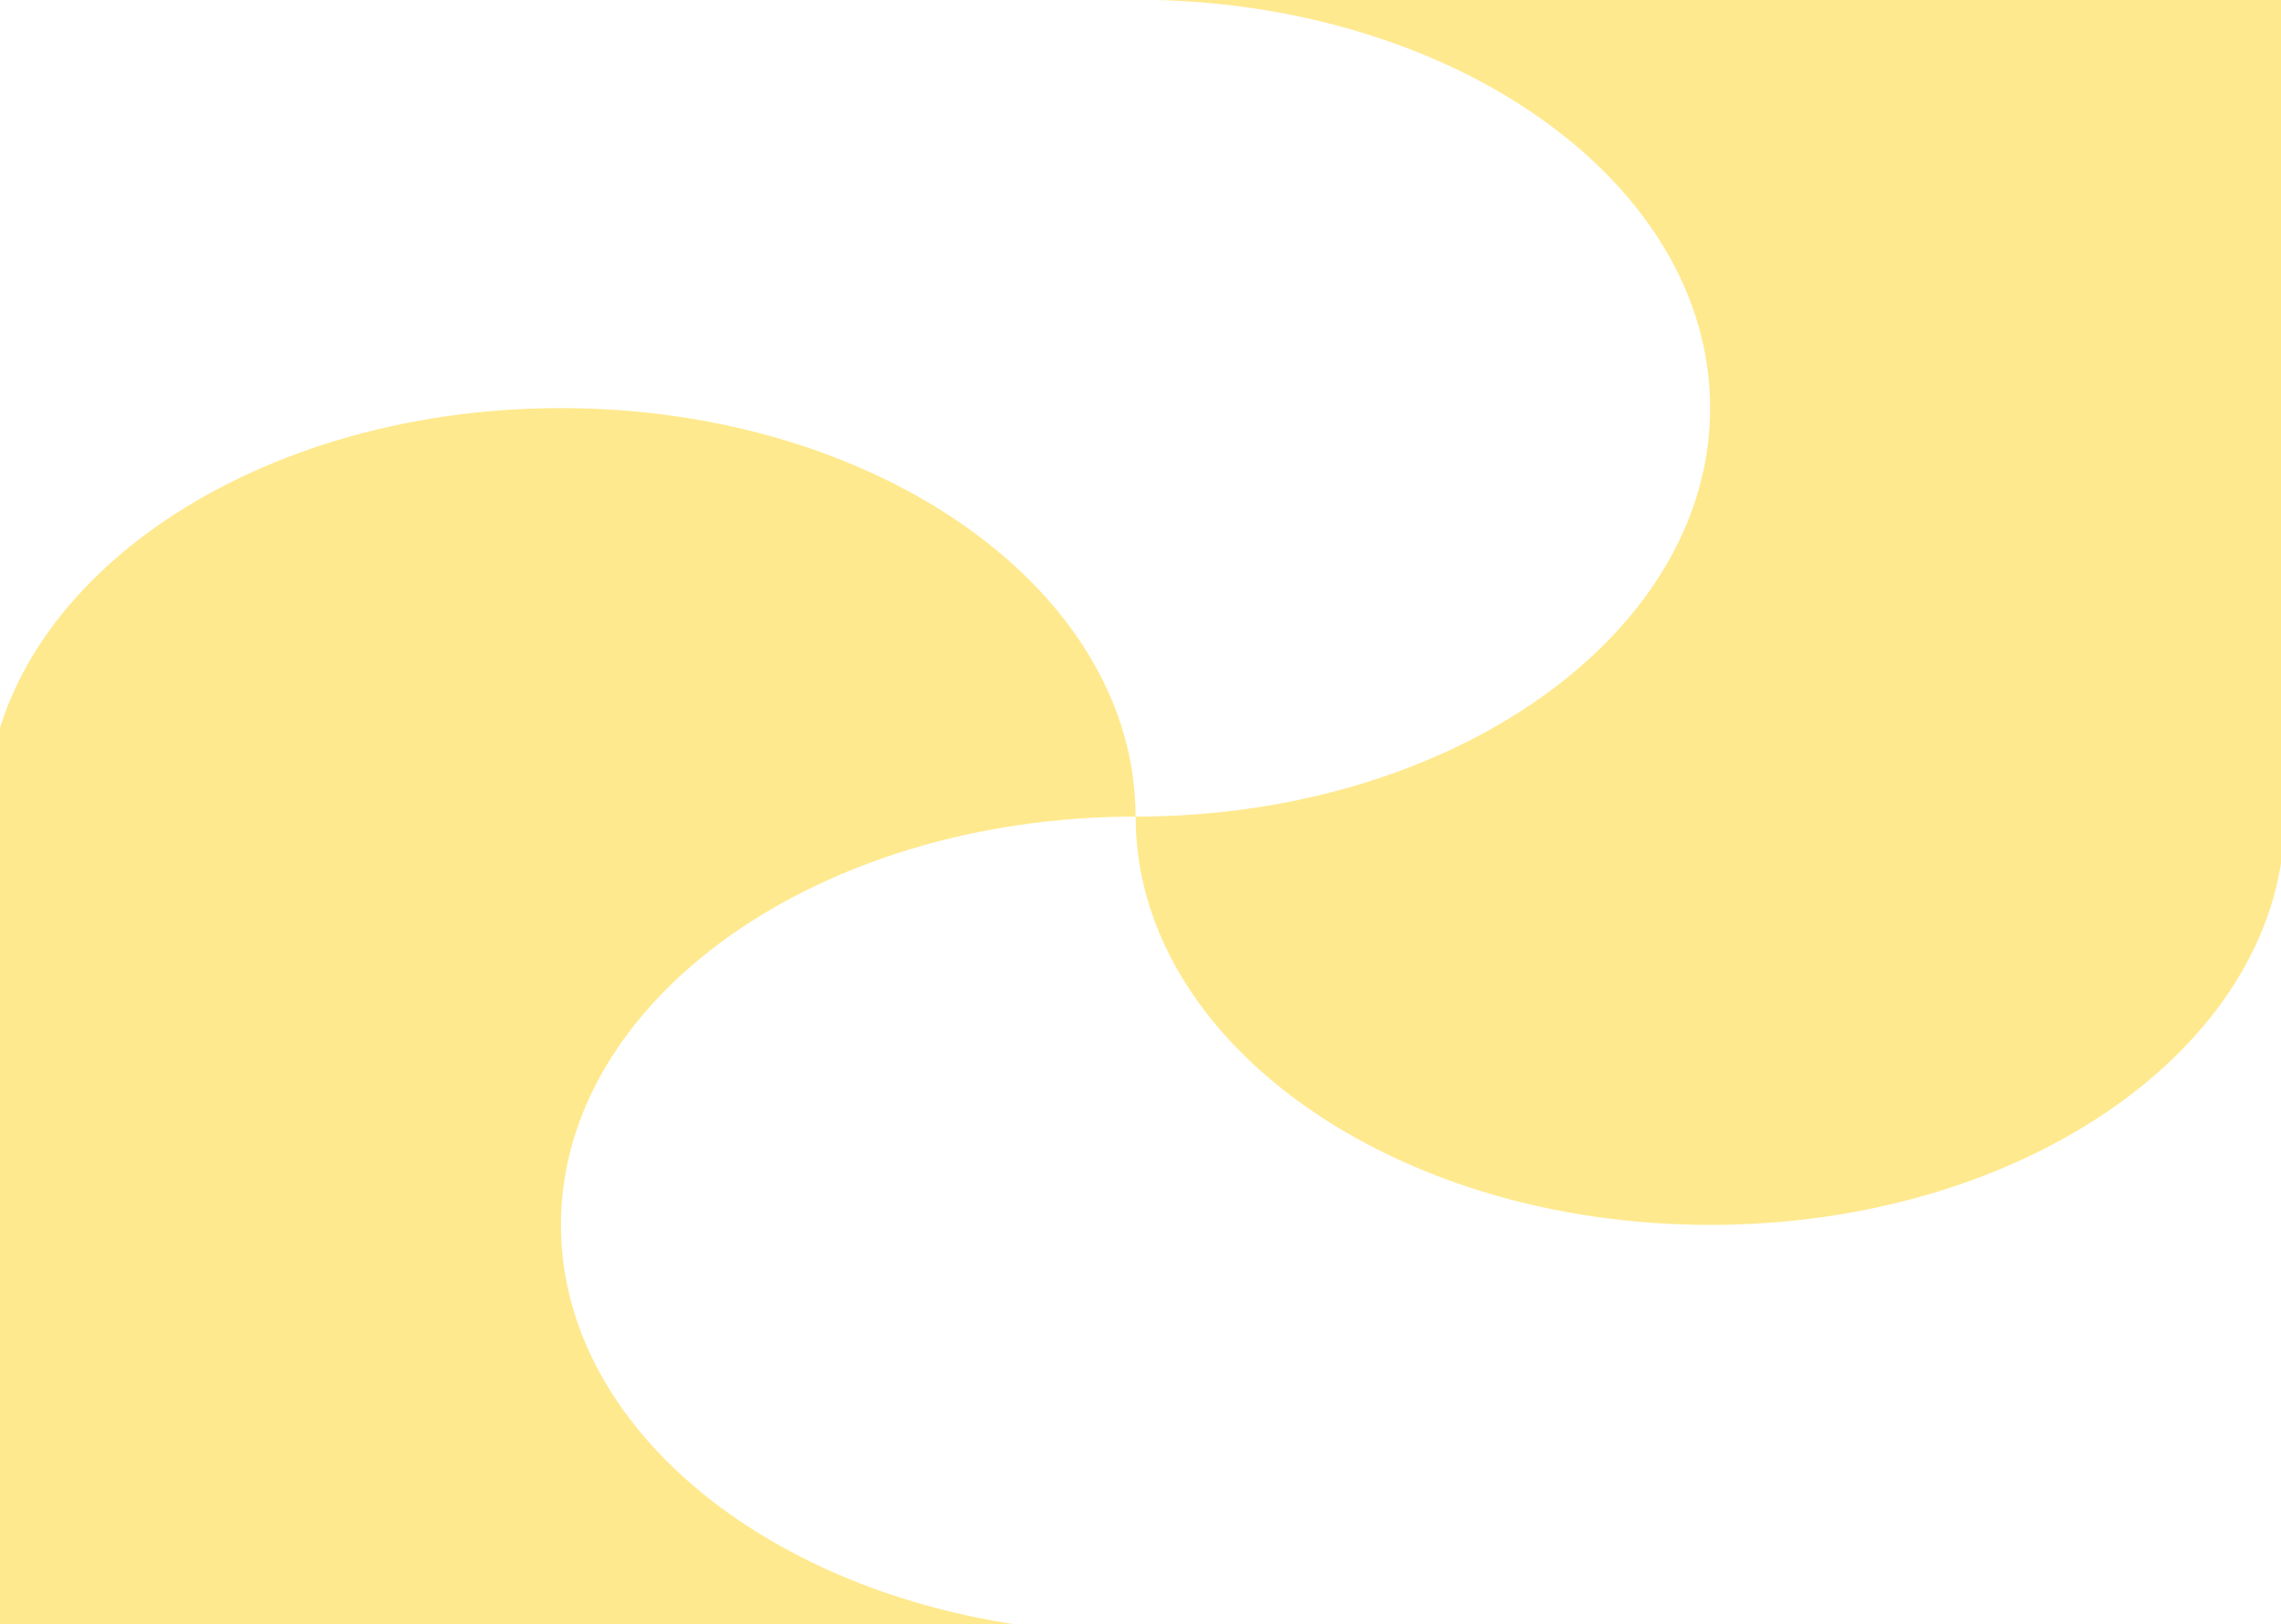 <svg width="1400" height="997" viewBox="0 0 1400 997" fill="none" xmlns="http://www.w3.org/2000/svg">
<path d="M1049.62 751.839C854.968 751.839 697.007 639.584 697.007 501.206C891.752 501.206 1049.62 388.951 1049.62 250.467C1049.62 111.982 891.752 -0.166 697.007 -0.166L1402.3 -0.166V501.206C1402.3 639.563 1244.43 751.839 1049.62 751.839Z" fill="#FFE98E"/>
<path d="M697.006 1002.54H-8.375V501.227C-8.375 362.806 149.496 250.488 344.3 250.488C539.105 250.488 696.976 362.806 696.976 501.227C502.231 501.227 344.3 613.439 344.3 751.86C344.3 890.281 502.231 1002.54 696.976 1002.54H697.006Z" fill="#FFE98E"/>
</svg>
